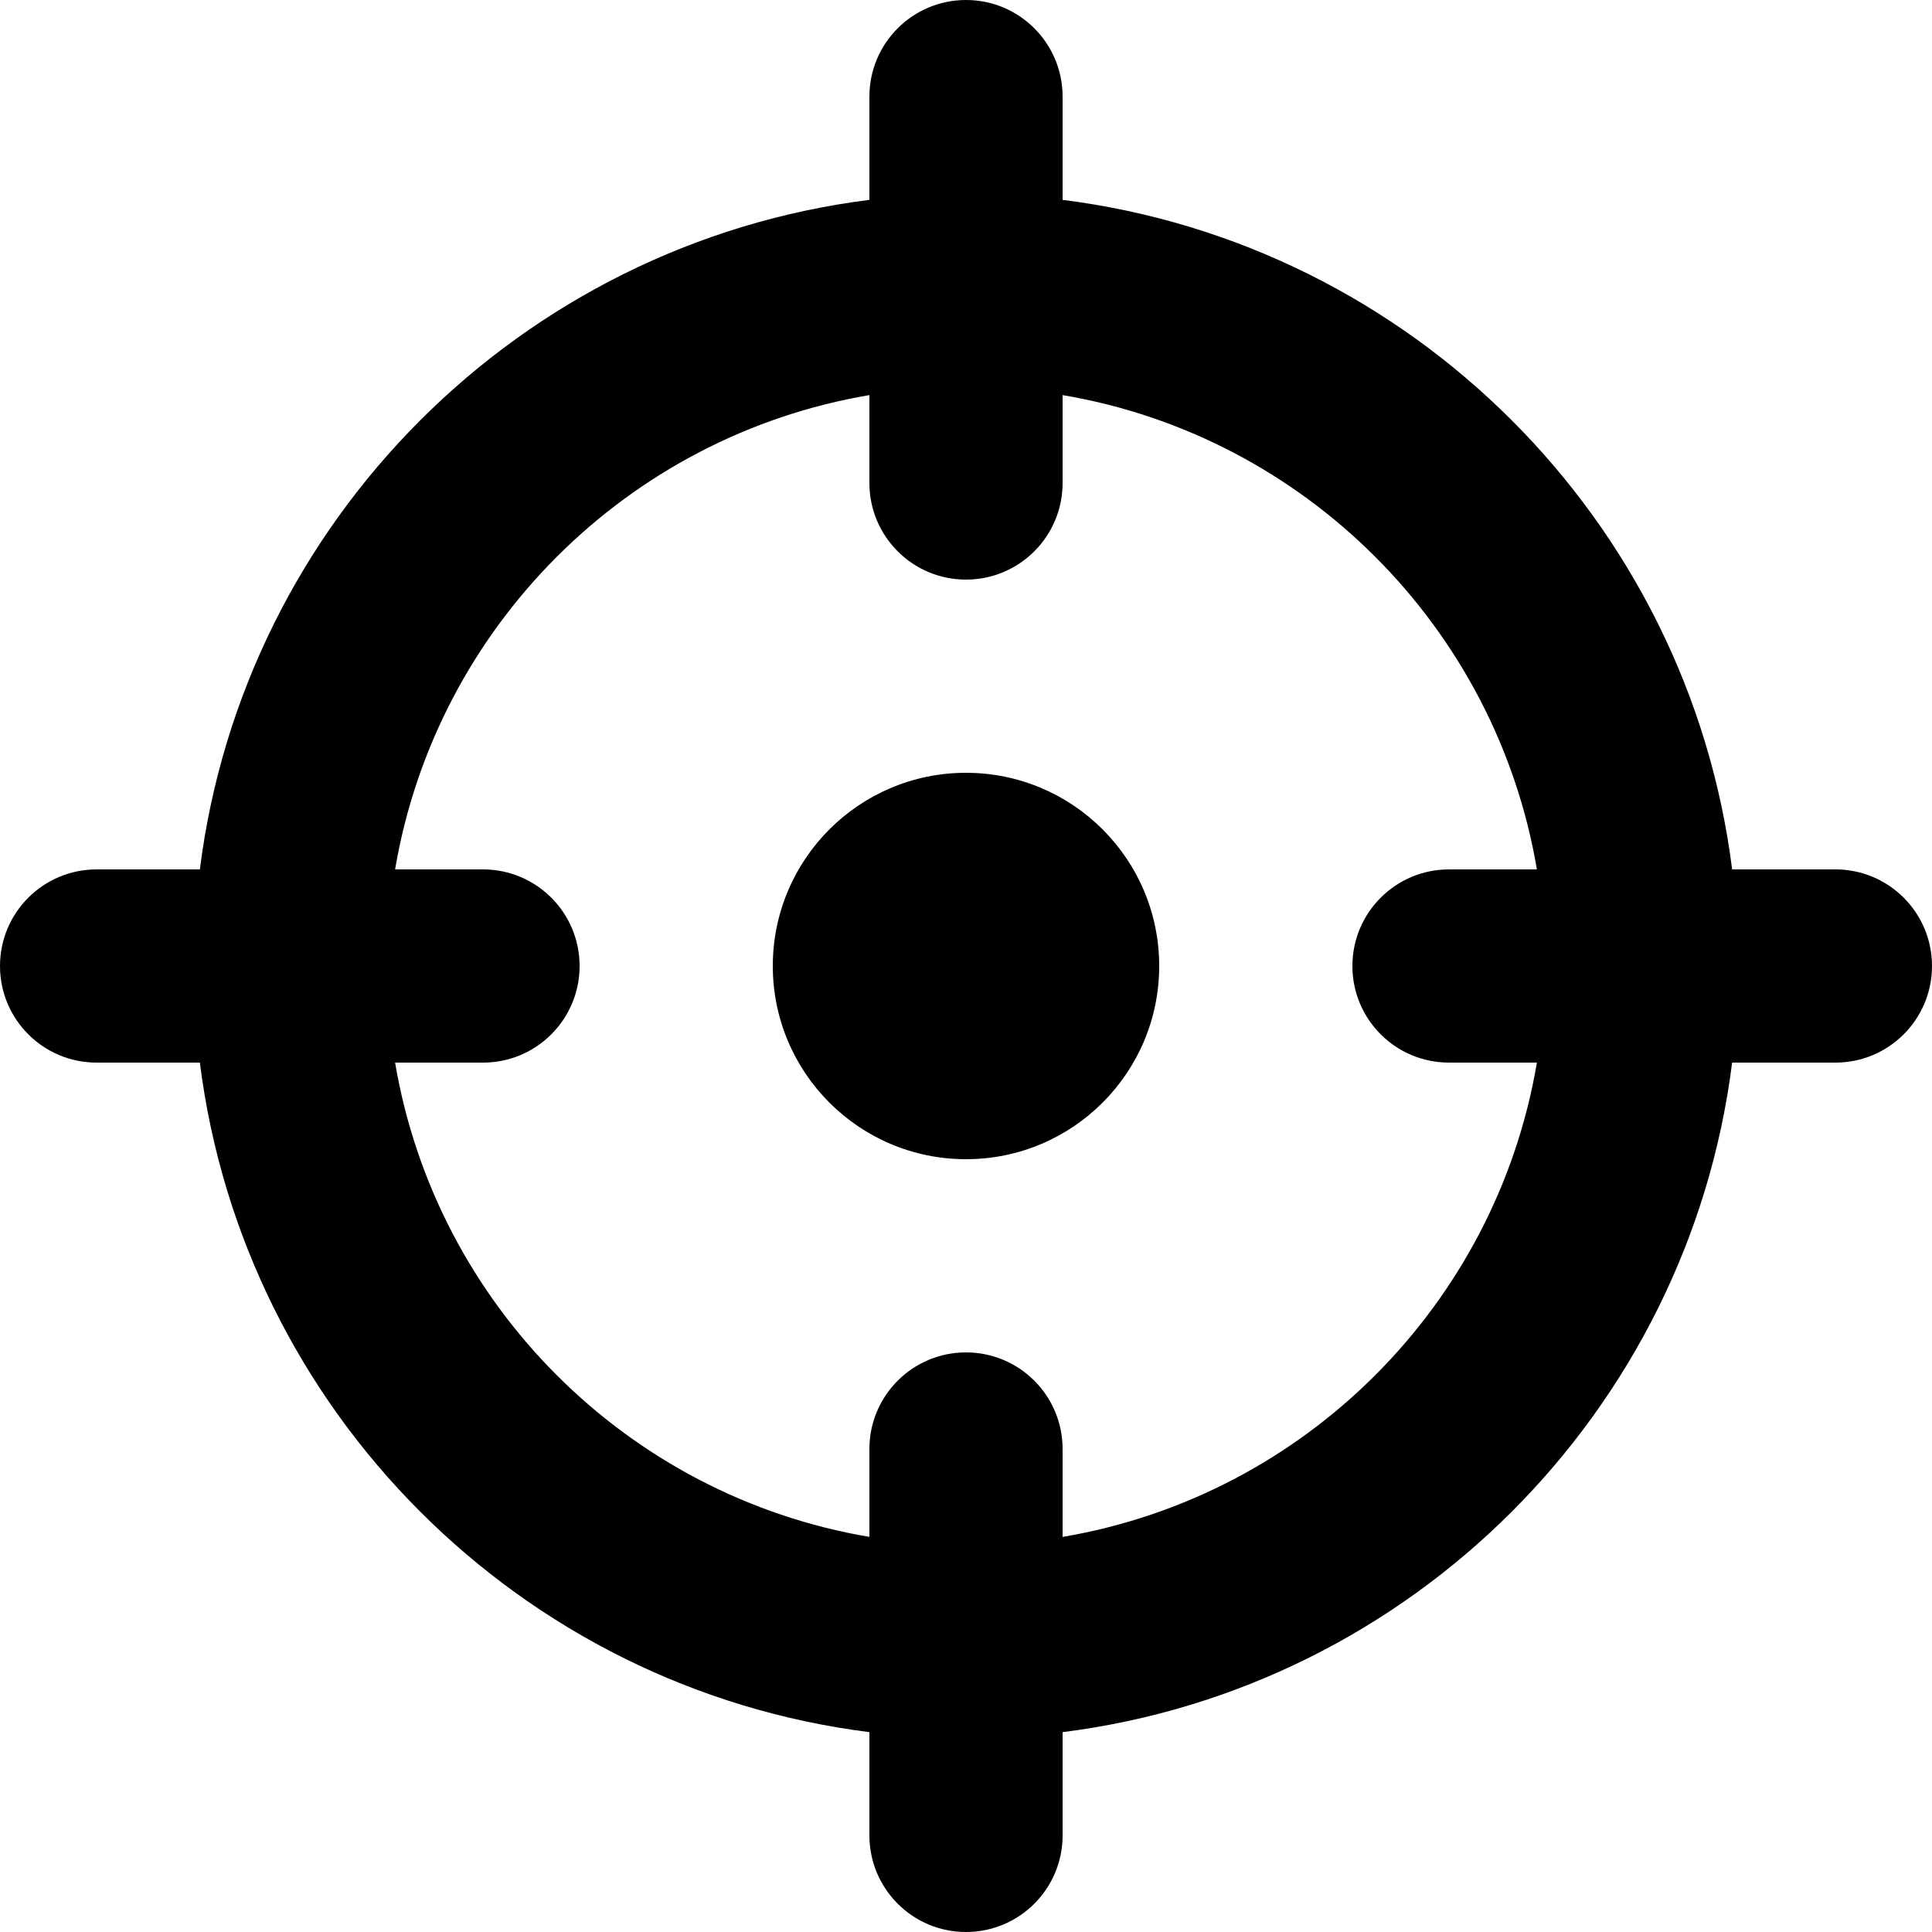 <svg id="current-location" viewBox="0 0 20 20" xmlns="http://www.w3.org/2000/svg">
  <path d="M12,10 C12,11.104 11.105,12 10,12 C8.895,12 8,11.104 8,10 C8,8.896 8.895,8 10,8 C11.105,8 12,8.896 12,10 M15,11 L15.91,11 C15.486,13.507 13.507,15.486 11,15.91 L11,15 C11,14.448 10.553,14 10,14 C9.447,14 9,14.448 9,15 L9,15.91 C6.493,15.486 4.514,13.507 4.09,11 L5,11 C5.553,11 6,10.552 6,10 C6,9.448 5.553,9 5,9 L4.09,9 C4.514,6.493 6.493,4.514 9,4.09 L9,5 C9,5.552 9.447,6 10,6 C10.553,6 11,5.552 11,5 L11,4.09 C13.507,4.514 15.486,6.493 15.91,9 L15,9 C14.447,9 14,9.448 14,10 C14,10.552 14.447,11 15,11 M19,9 L17.931,9 C17.477,5.389 14.611,2.523 11,2.069 L11,1 C11,0.448 10.553,0 10,0 C9.447,0 9,0.448 9,1 L9,2.069 C5.389,2.523 2.523,5.389 2.069,9 L1,9 C0.447,9 0,9.448 0,10 C0,10.552 0.447,11 1,11 L2.069,11 C2.523,14.611 5.389,17.477 9,17.931 L9,19 C9,19.552 9.447,20 10,20 C10.553,20 11,19.552 11,19 L11,17.931 C14.611,17.477 17.477,14.611 17.931,11 L19,11 C19.553,11 20,10.552 20,10 C20,9.448 19.553,9 19,9"/>
</svg>
